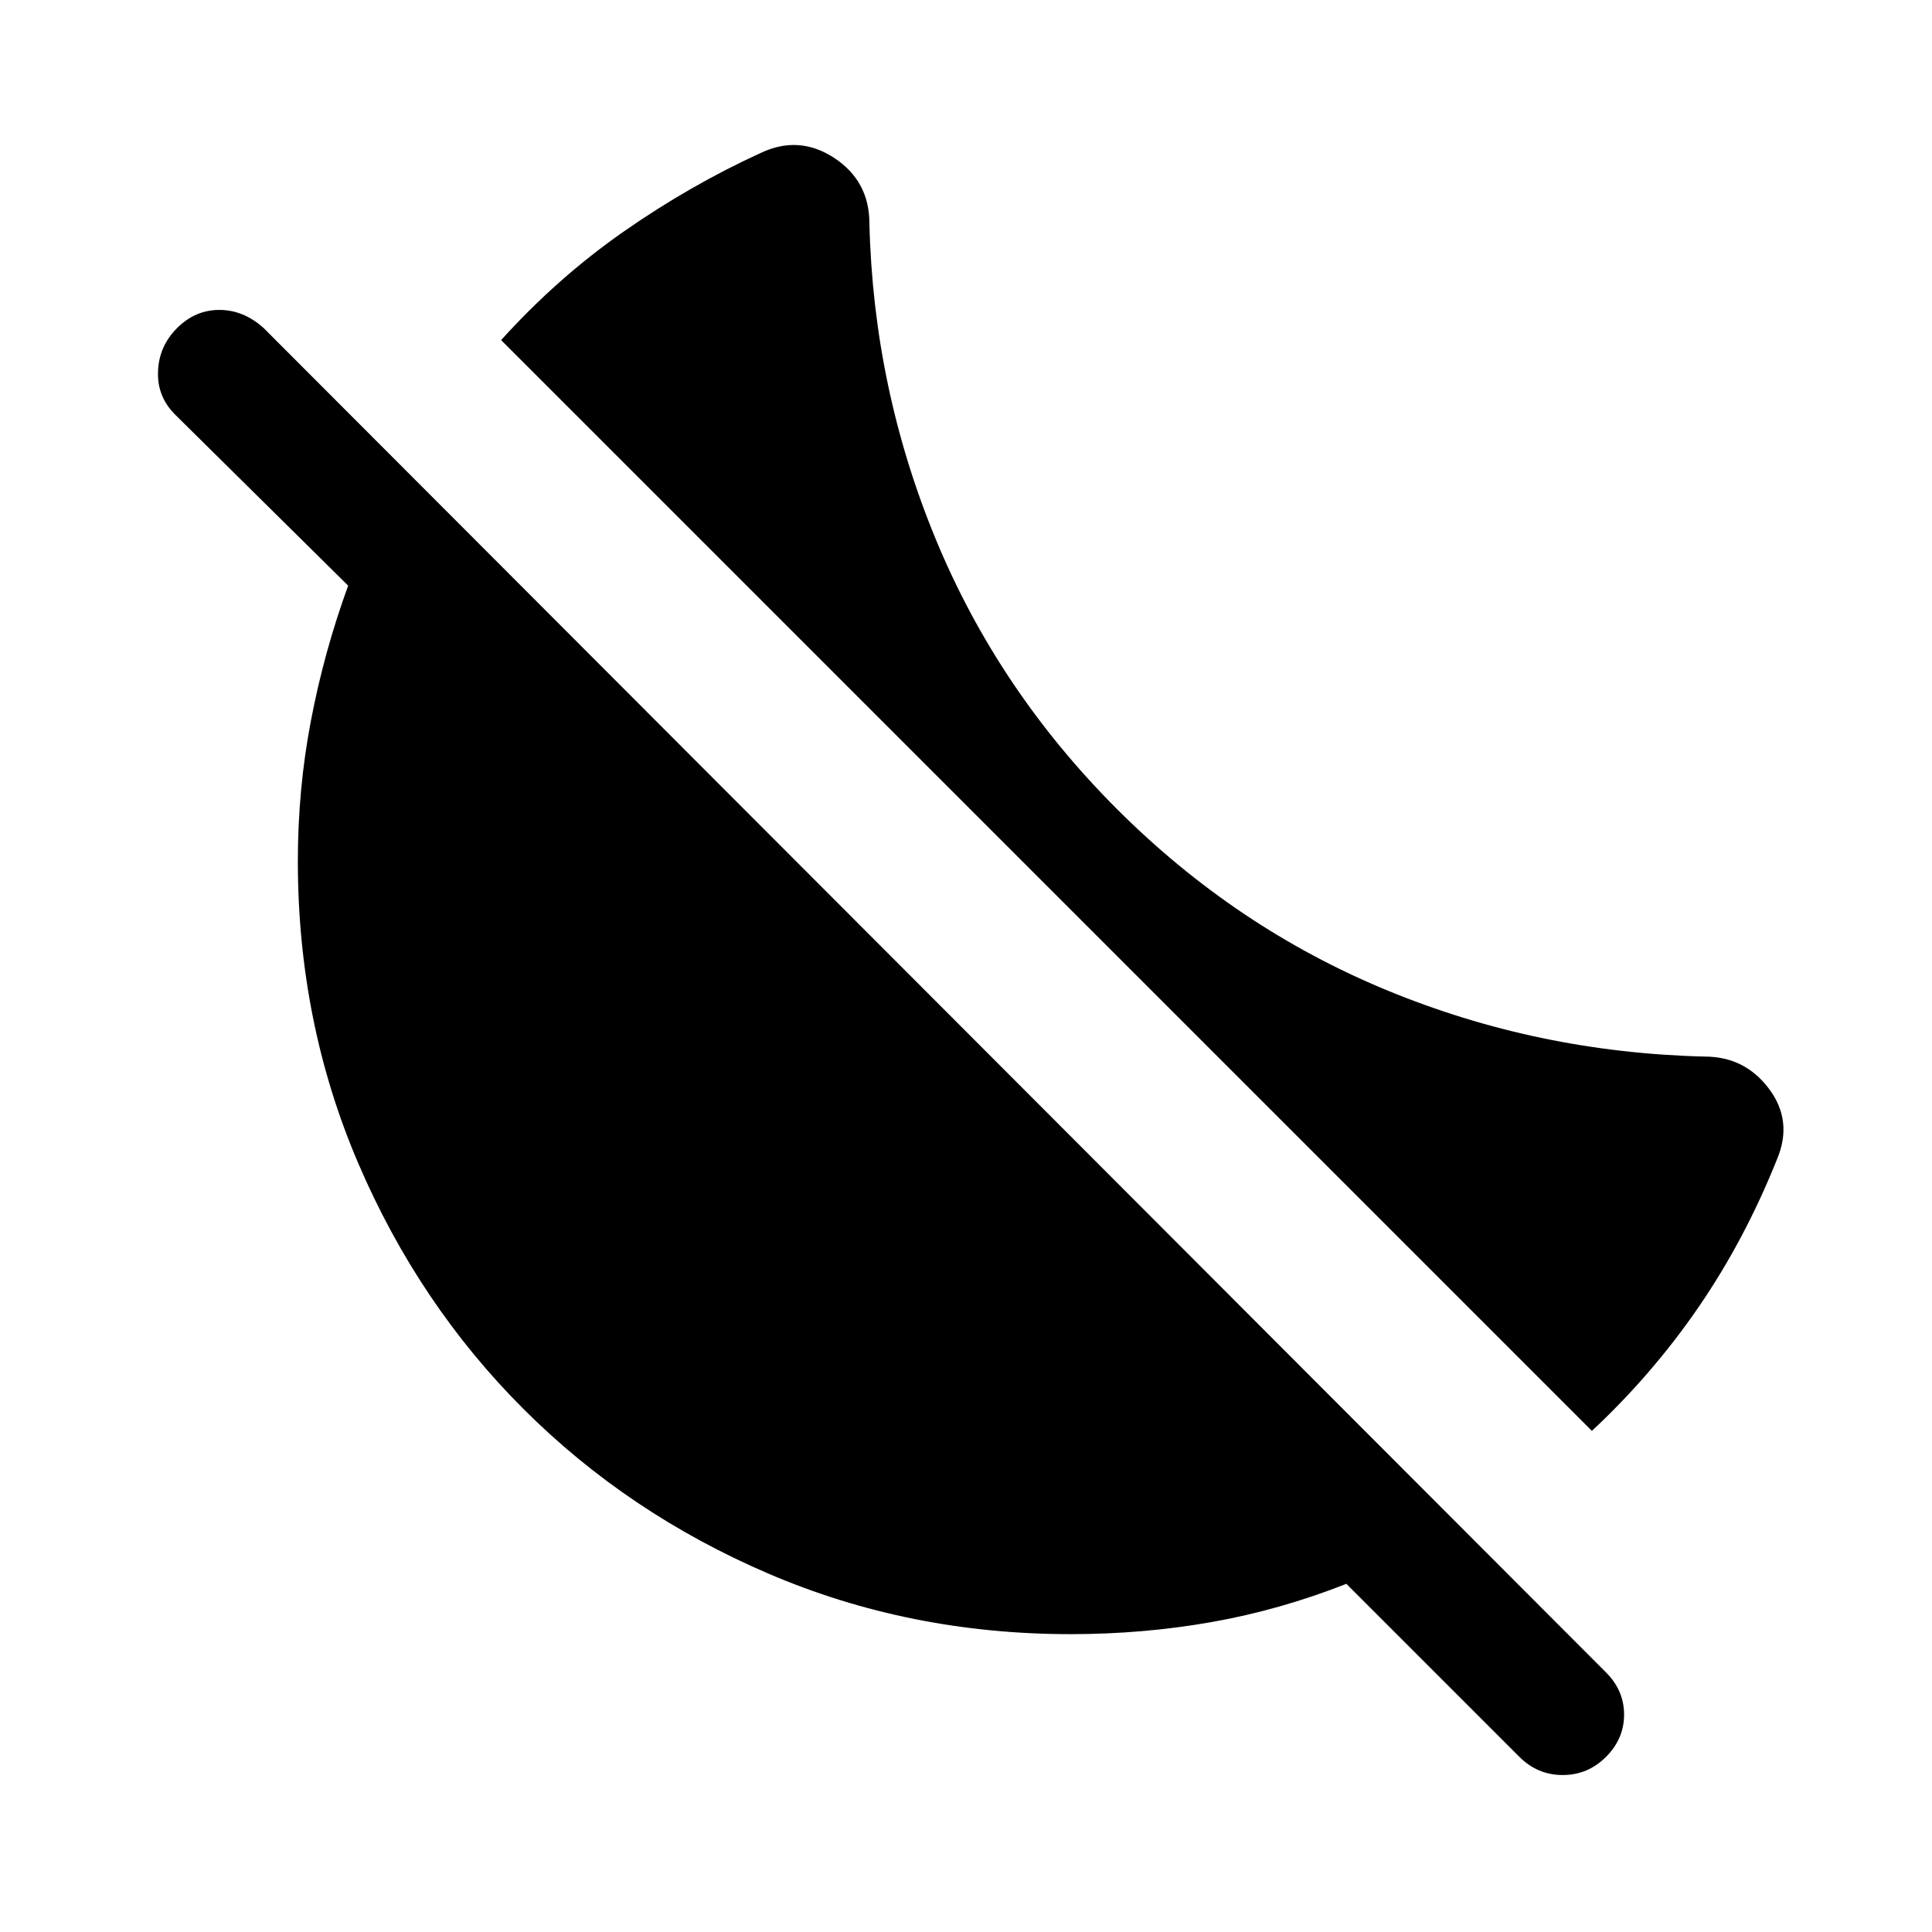 <svg xmlns="http://www.w3.org/2000/svg" height="24" width="24"><path d="M19.775 17.775 6.225 4.225q.7-.775 1.525-1.35.825-.575 1.7-.975.475-.225.913.062.437.288.437.813.05 2.05.825 3.925.775 1.875 2.25 3.35t3.35 2.25q1.875.775 3.95.825.5 0 .8.4.3.4.1.875-.4 1-.975 1.838-.575.837-1.325 1.537Zm-.9 4.05-2.15-2.15q-.825.325-1.675.475-.85.15-1.75.15-2 0-3.75-.75T6.5 17.5q-1.3-1.3-2.05-3.05-.75-1.75-.75-3.75 0-.9.163-1.75.162-.85.462-1.675L2.175 5.15q-.225-.225-.212-.538.012-.312.237-.537.225-.225.525-.225.3 0 .55.225l16.675 16.7q.225.225.225.525 0 .3-.225.525-.225.225-.537.225-.313 0-.538-.225Z"/></svg>